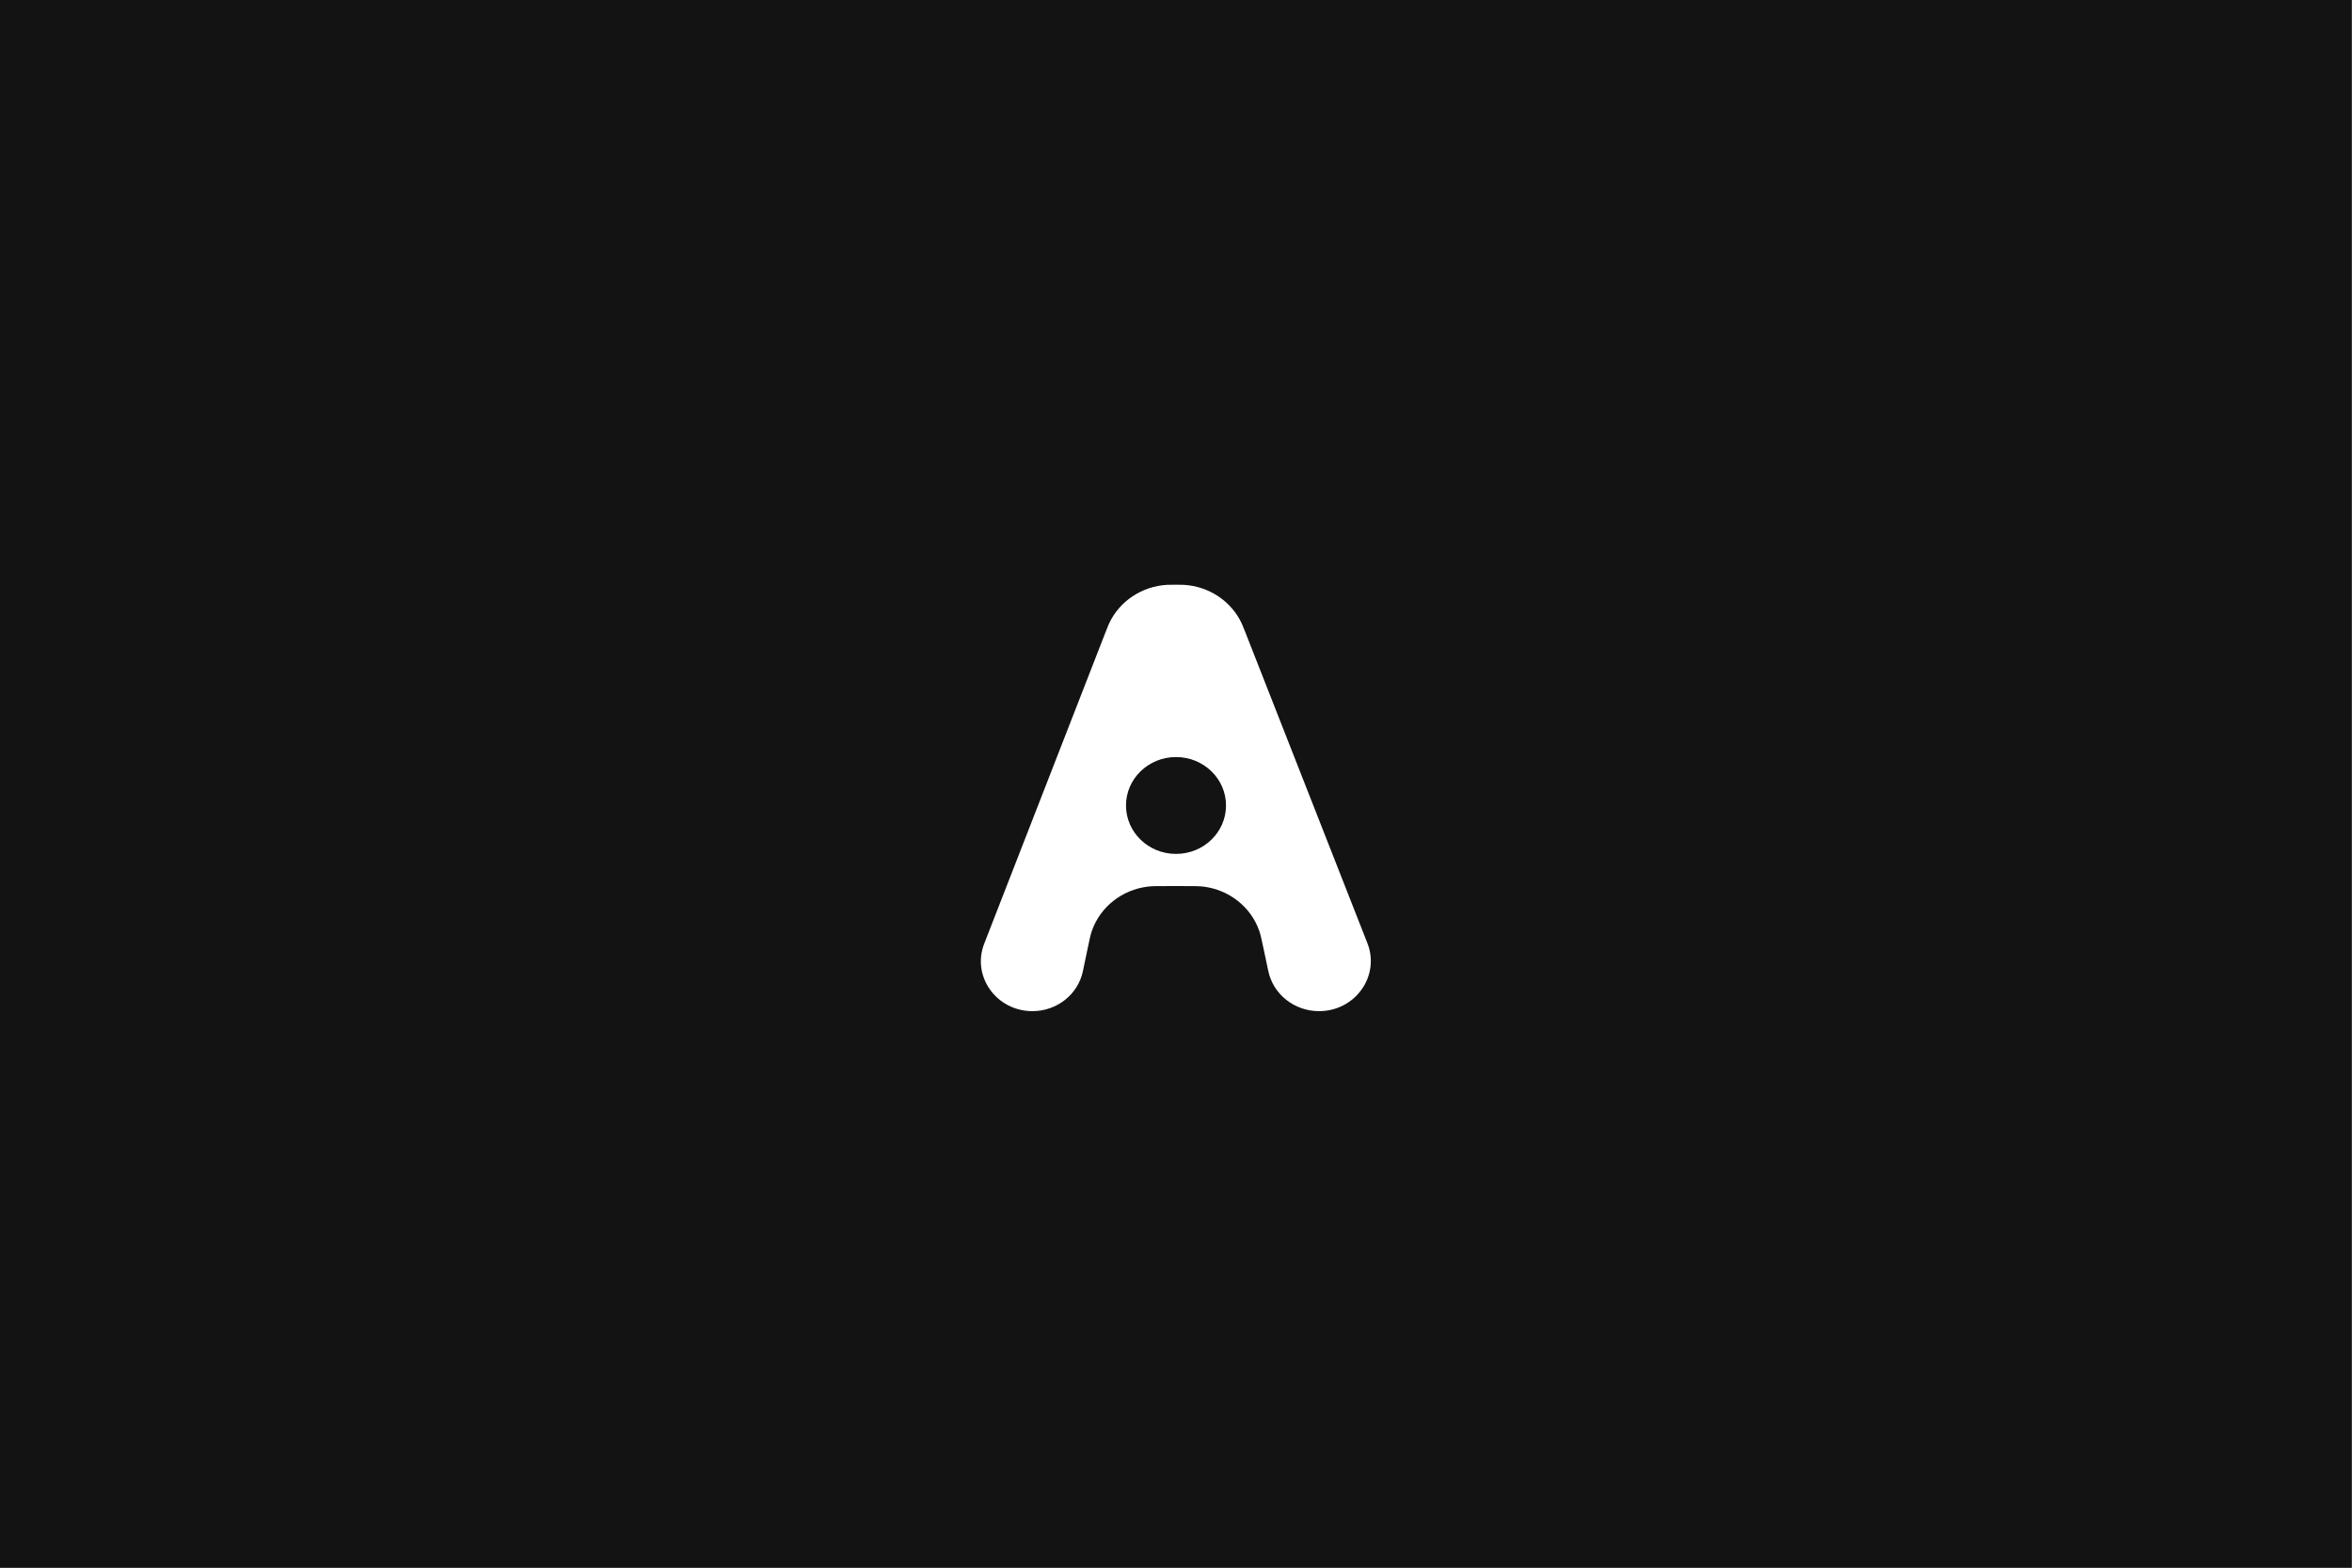<svg width="1486" height="991" viewBox="0 0 1486 991" fill="none" xmlns="http://www.w3.org/2000/svg">
<rect x="0" y="0" width="1486" height="991" fill="#808080" stroke="none"/>
<rect width="1485.81" height="990.658" fill="#131313"/>
<path fill-rule="evenodd" clip-rule="evenodd" d="M795.54 588.059C796.437 590.591 797.063 593.547 798.314 599.458L801.321 613.657C804.441 628.393 817.83 638.972 833.36 638.972C856.259 638.972 872.069 616.766 863.93 596.033L786.514 398.819C785.583 396.448 785.117 395.262 784.631 394.203C778.076 379.948 763.841 370.439 747.755 369.571C746.561 369.507 745.251 369.507 742.632 369.507C740.006 369.507 738.693 369.507 737.495 369.572C721.373 370.443 707.114 379.995 700.581 394.299C700.097 395.361 699.633 396.551 698.706 398.931L621.833 596.321C613.803 616.939 629.534 638.972 652.285 638.972C667.773 638.972 681.116 628.399 684.185 613.694L687.157 599.458C688.367 593.657 688.973 590.757 689.838 588.27C695.104 573.15 708.828 562.276 725.172 560.272C727.86 559.942 730.914 559.943 737.024 559.943H748.304C754.533 559.943 757.648 559.943 760.389 560.285C776.606 562.314 790.23 573.079 795.54 588.059ZM743.005 539.615C760.456 539.615 774.603 525.912 774.603 509.008C774.603 492.105 760.456 478.402 743.005 478.402C725.555 478.402 711.408 492.105 711.408 509.008C711.408 525.912 725.555 539.615 743.005 539.615Z" fill="white"/>
</svg>
